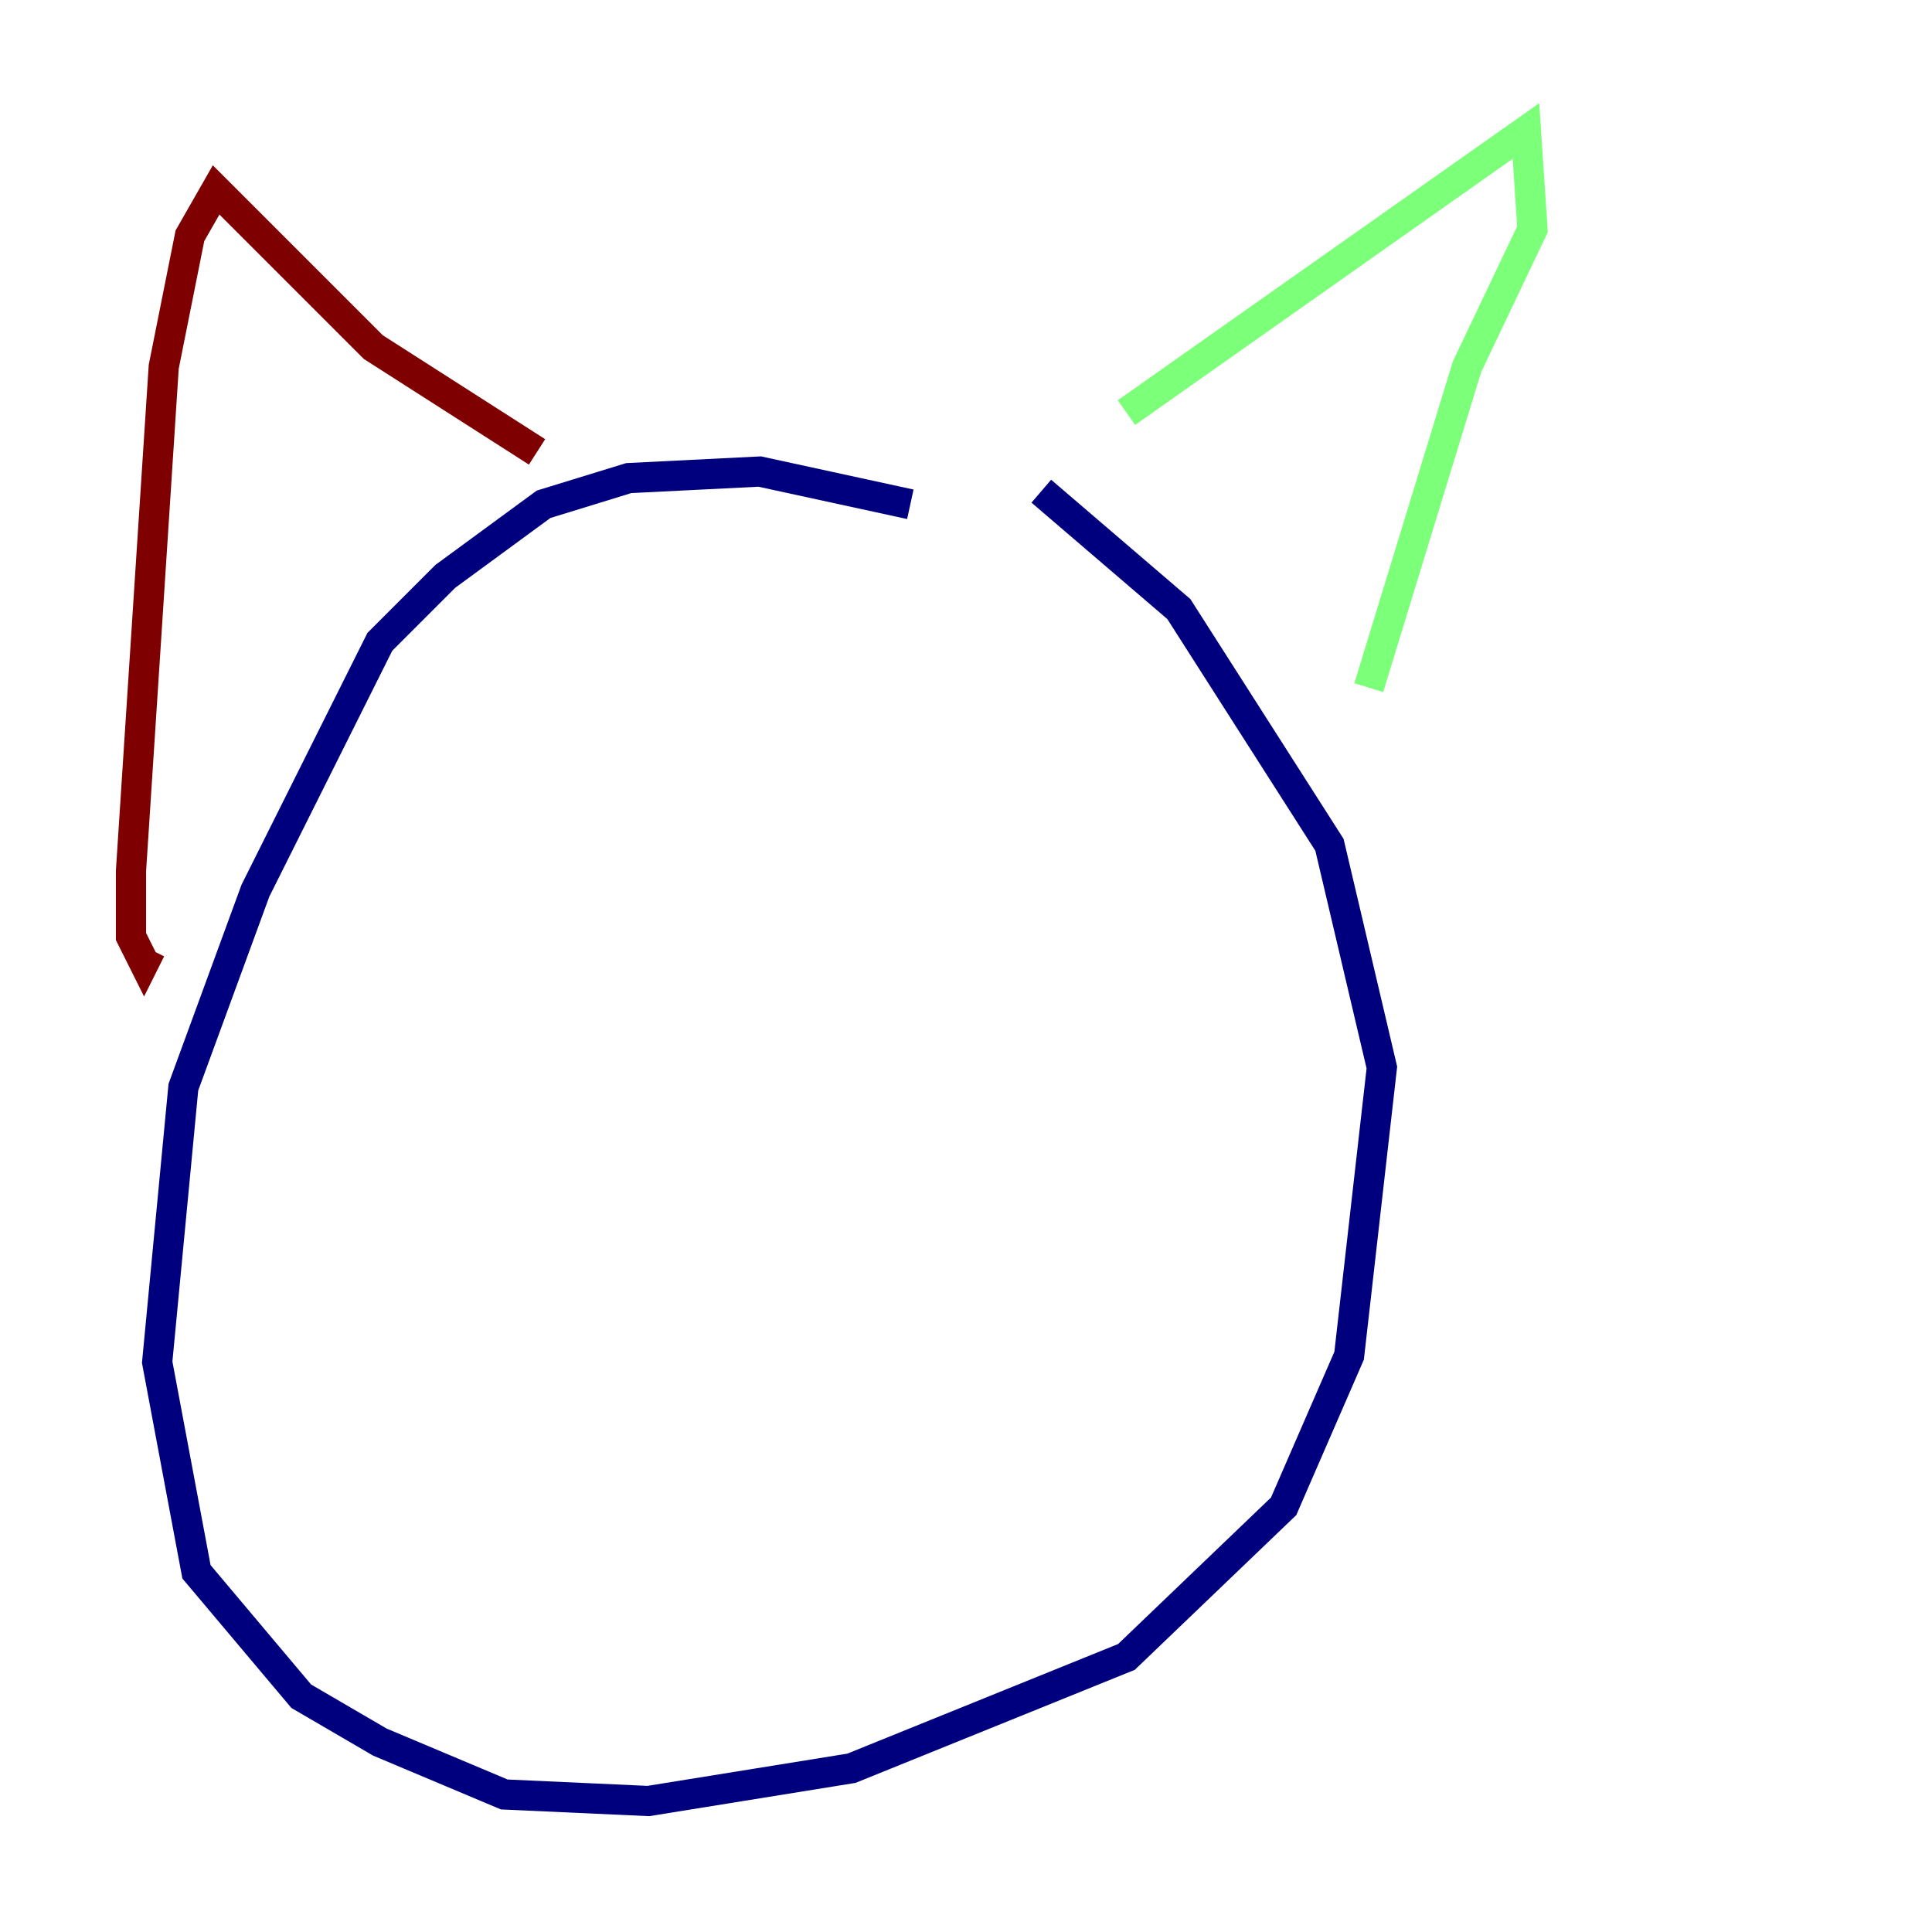 <?xml version="1.0" encoding="utf-8" ?>
<svg baseProfile="tiny" height="128" version="1.2" viewBox="0,0,128,128" width="128" xmlns="http://www.w3.org/2000/svg" xmlns:ev="http://www.w3.org/2001/xml-events" xmlns:xlink="http://www.w3.org/1999/xlink"><defs /><polyline fill="none" points="60.312,33.41 50.332,31.241 41.654,31.675 36.014,33.41 29.505,38.183 25.166,42.522 16.922,59.01 12.149,72.027 10.414,90.251 13.017,104.136 19.959,112.38 25.166,115.417 33.41,118.888 42.956,119.322 56.407,117.153 74.63,109.776 85.044,99.797 89.383,89.817 91.552,70.725 88.081,55.973 78.102,40.352 68.99,32.542" stroke="#00007f" stroke-width="2" /><polyline fill="none" points="74.63,27.336 101.098,8.678 101.532,15.186 97.193,24.298 90.685,45.559" stroke="#7cff79" stroke-width="2" /><polyline fill="none" points="35.58,29.939 24.732,22.997 14.319,12.583 12.583,15.62 10.848,24.298 8.678,57.709 8.678,62.047 9.546,63.783 9.98,62.915" stroke="#7f0000" stroke-width="2" /></svg>